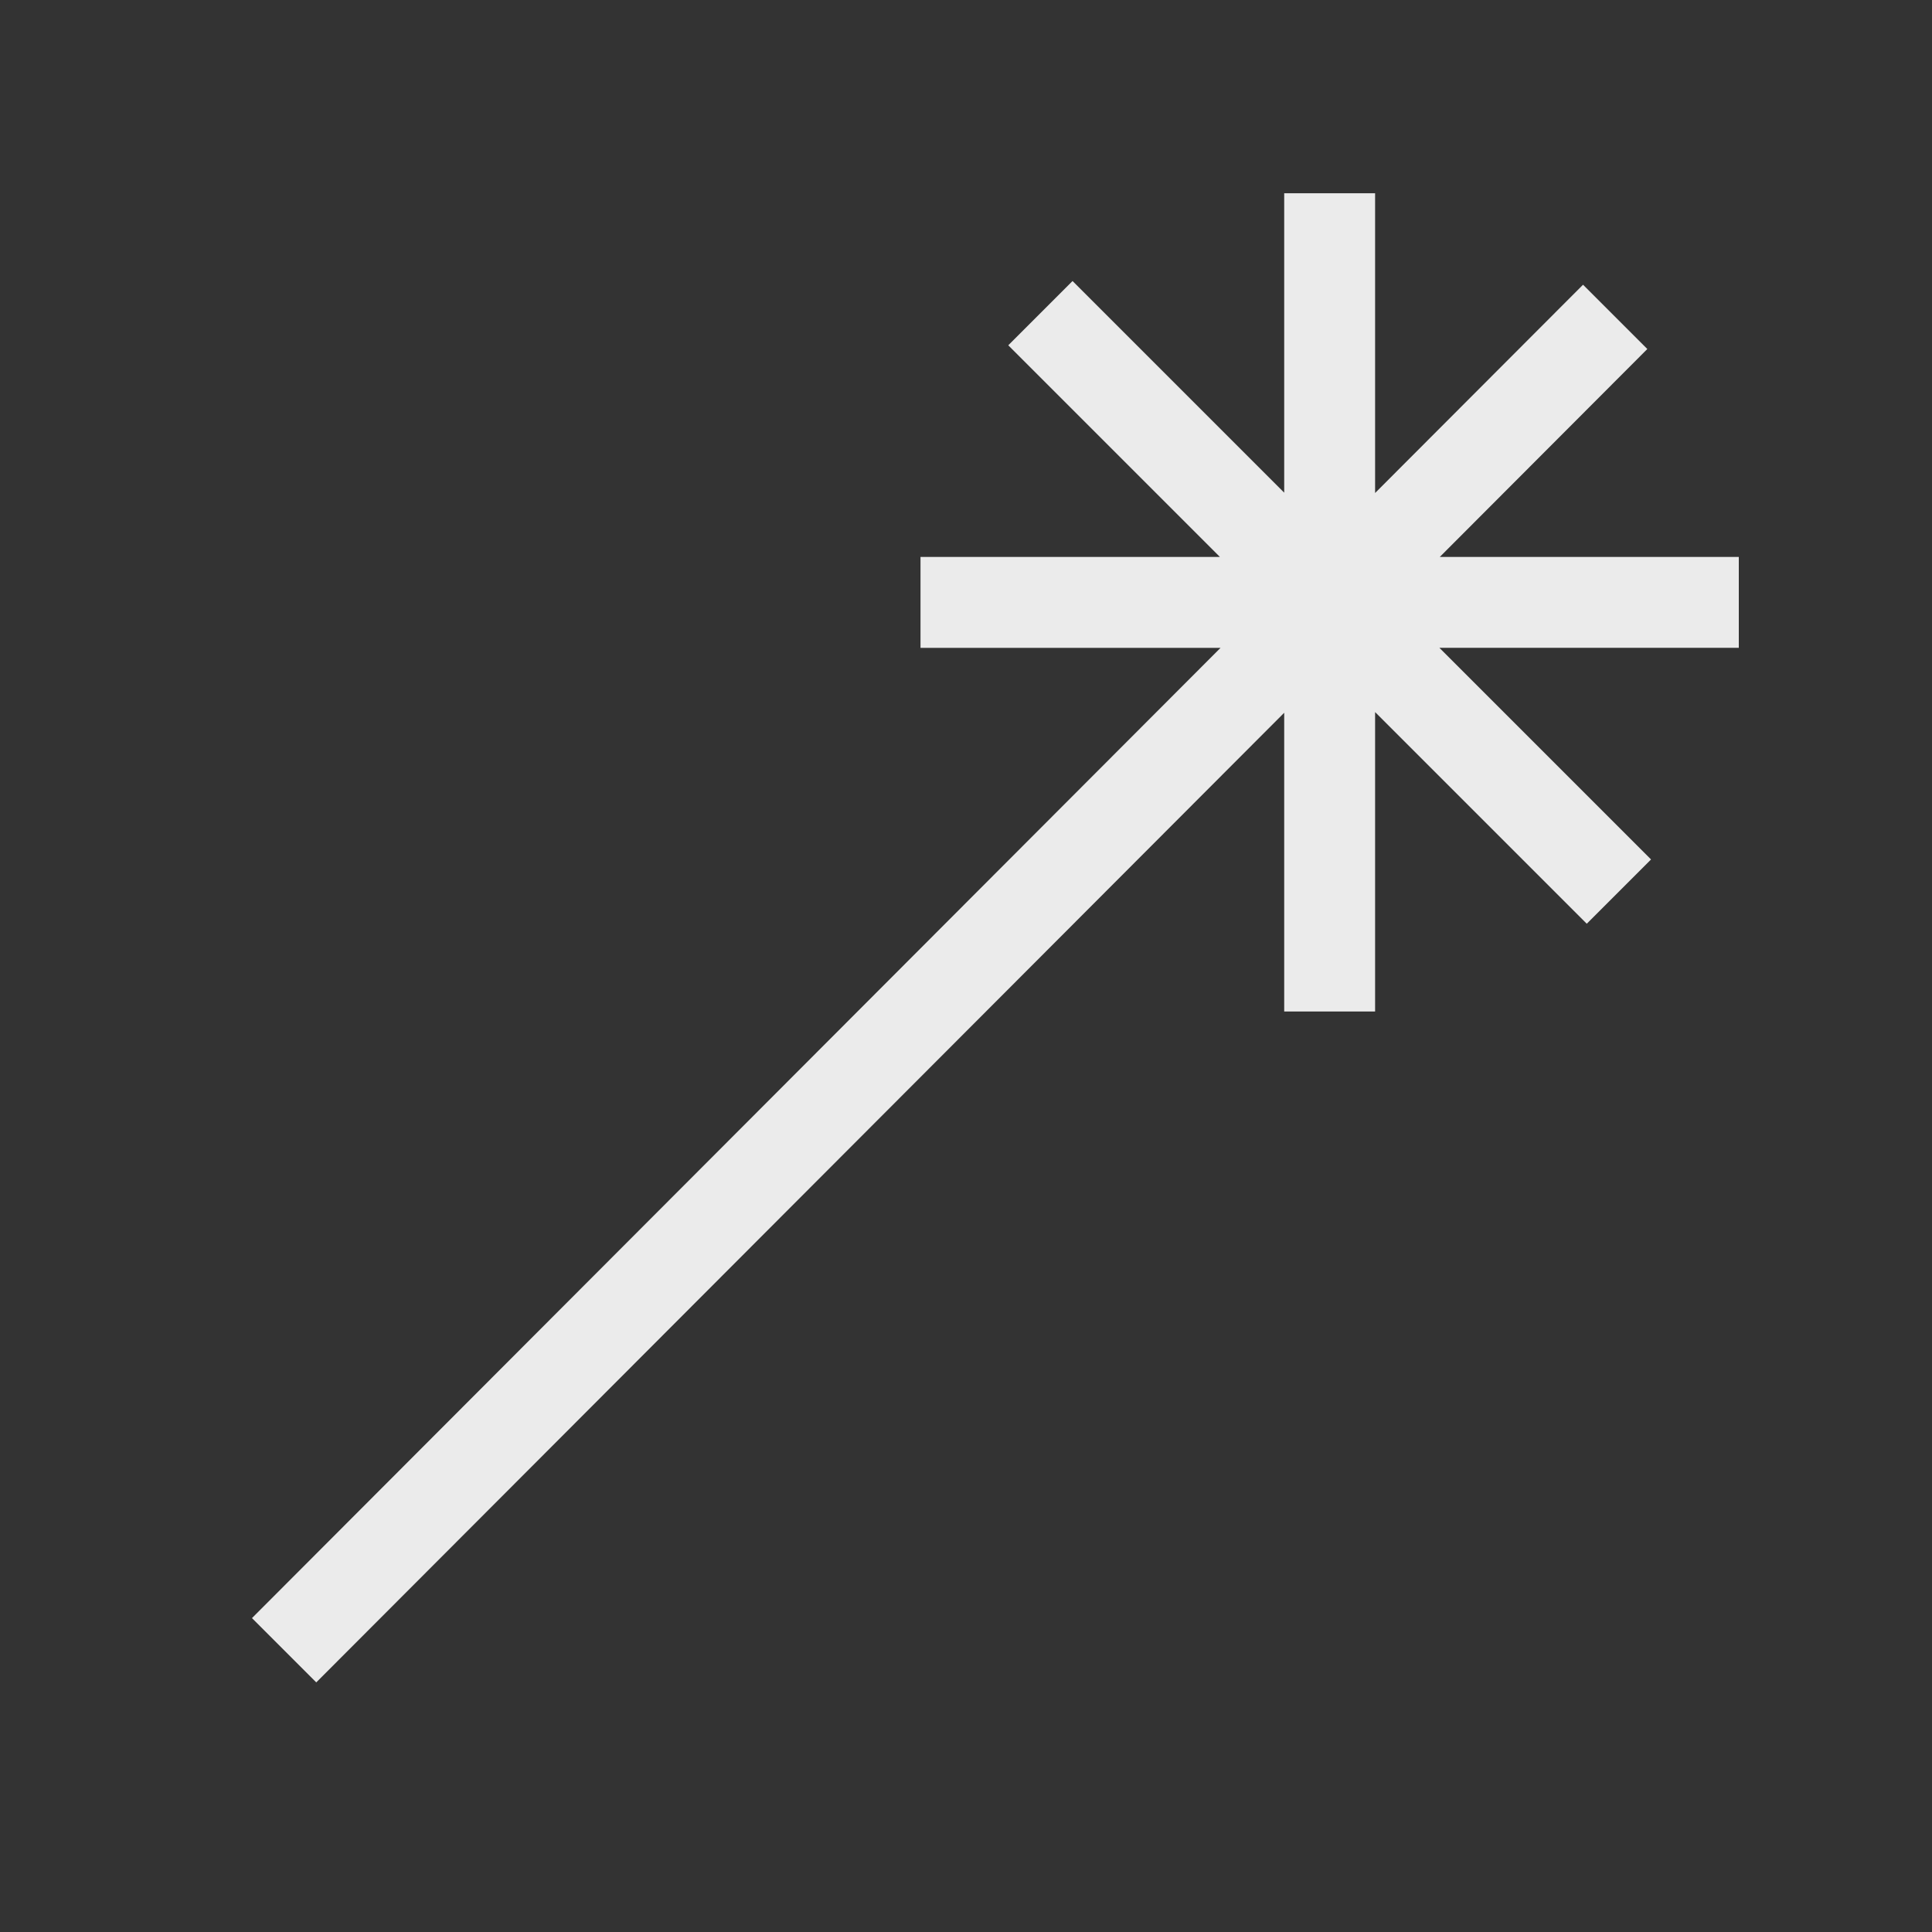 <!-- Generated by IcoMoon.io -->
<svg version="1.1" xmlns="http://www.w3.org/2000/svg" width="40" height="40" viewBox="0 0 40 40">
<rect x="0" y="0" width="40" height="40" fill="#333333" stroke="none"/>
<title>th-wand</title>
<path fill="#ebebeb" d="M36 13.412h-6.199l4.382 4.382-1.331 1.331-4.382-4.382v6.199h-1.882v-6.185l-20.040 20.075-1.331-1.331 20.053-20.088h-6.212v-1.882h6.199l-4.382-4.382 1.331-1.331 4.382 4.382v-6.199h1.882v6.206l4.305-4.312 1.331 1.331-4.297 4.305h6.191v1.882z"></path>
</svg>
